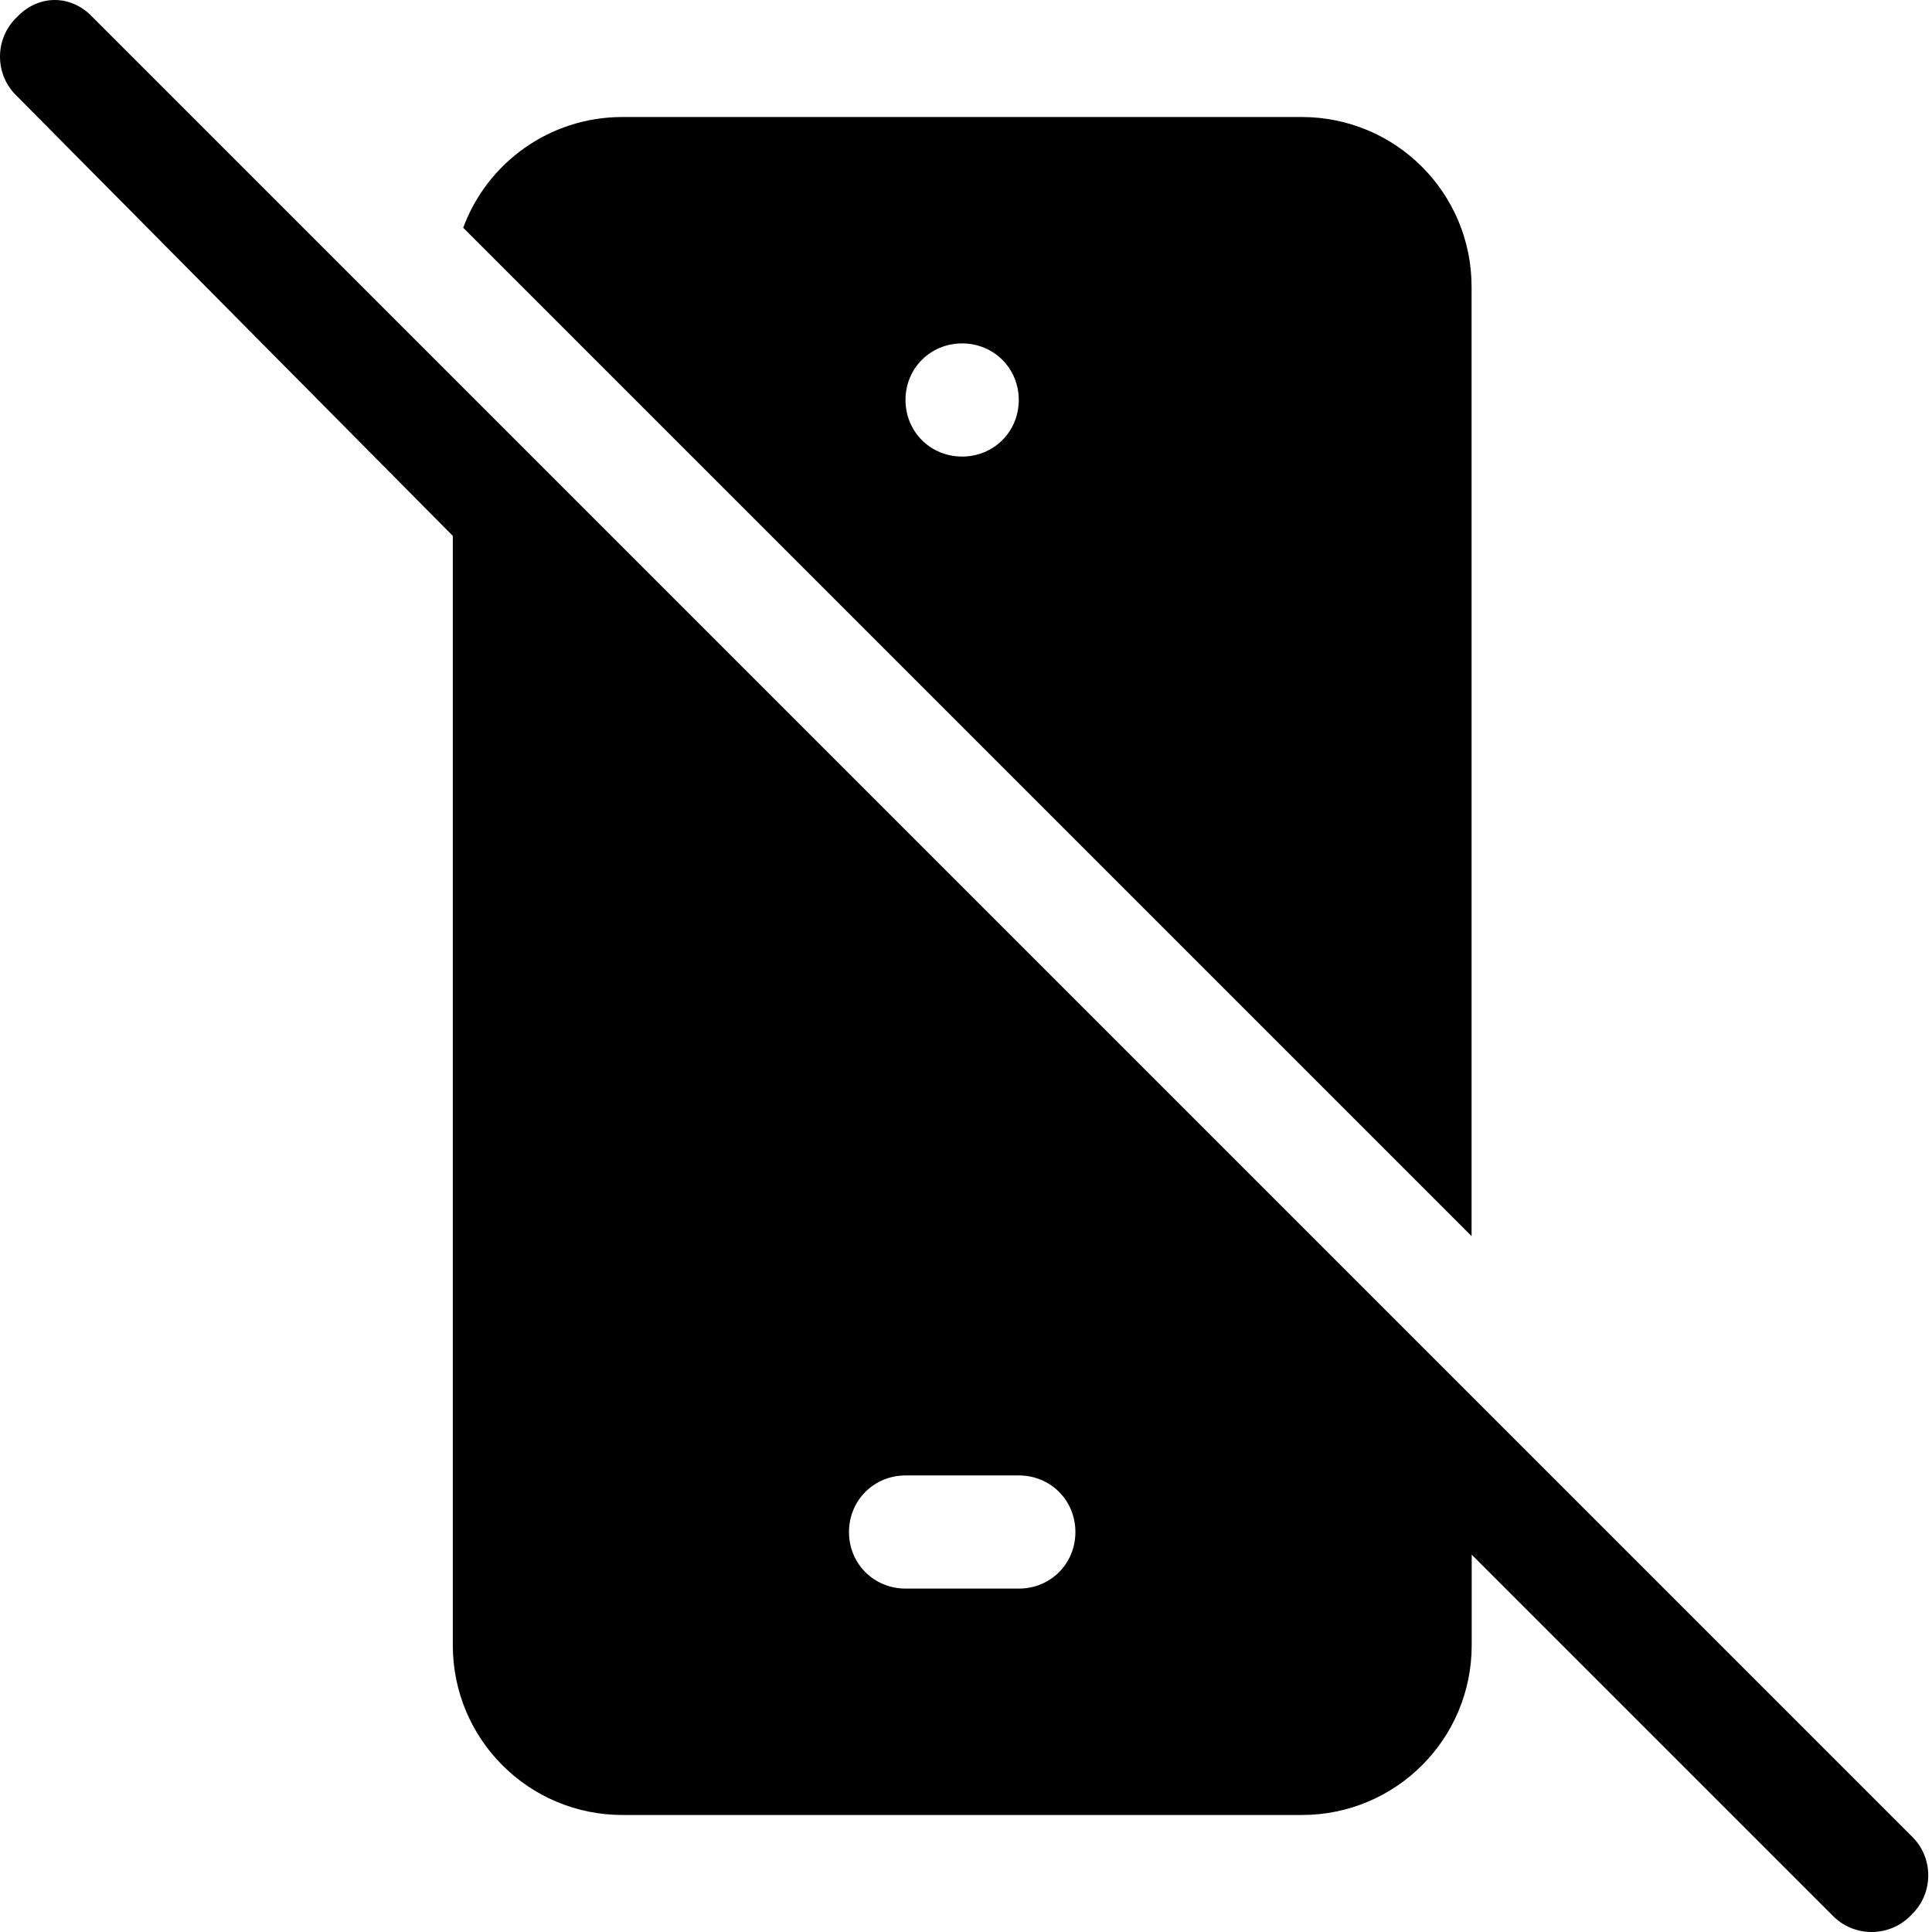 <svg xmlns:xlink="http://www.w3.org/1999/xlink" xmlns="http://www.w3.org/2000/svg" width="16" height="16" viewBox="0 0 16 16" fill="none">
<path d="M15.828 15.203L0.766 0.141C0.588 -0.047 0.319 -0.047 0.141 0.141C-0.047 0.319 -0.047 0.619 0.141 0.797L3.75 4.438V13.625C3.75 14.403 4.378 15.031 5.156 15.031H10.781C11.559 15.031 12.188 14.403 12.188 13.625V12.875L15.172 15.859C15.35 16.047 15.65 16.047 15.828 15.859C16.016 15.681 16.016 15.381 15.828 15.203ZM8.438 13.156H7.5C7.237 13.156 7.031 12.95 7.031 12.688C7.031 12.425 7.237 12.219 7.5 12.219H8.438C8.7 12.219 8.906 12.425 8.906 12.688C8.906 12.95 8.7 13.156 8.438 13.156Z" fill="black"/>
<path d="M12.187 2.375C12.187 1.597 11.558 0.969 10.78 0.969H5.155C4.549 0.969 4.034 1.35 3.836 1.886L12.187 10.237V2.375ZM7.968 3.781C7.705 3.781 7.499 3.575 7.499 3.312C7.499 3.05 7.705 2.844 7.968 2.844C8.23 2.844 8.437 3.05 8.437 3.312C8.437 3.575 8.23 3.781 7.968 3.781Z" fill="black"/>
</svg>